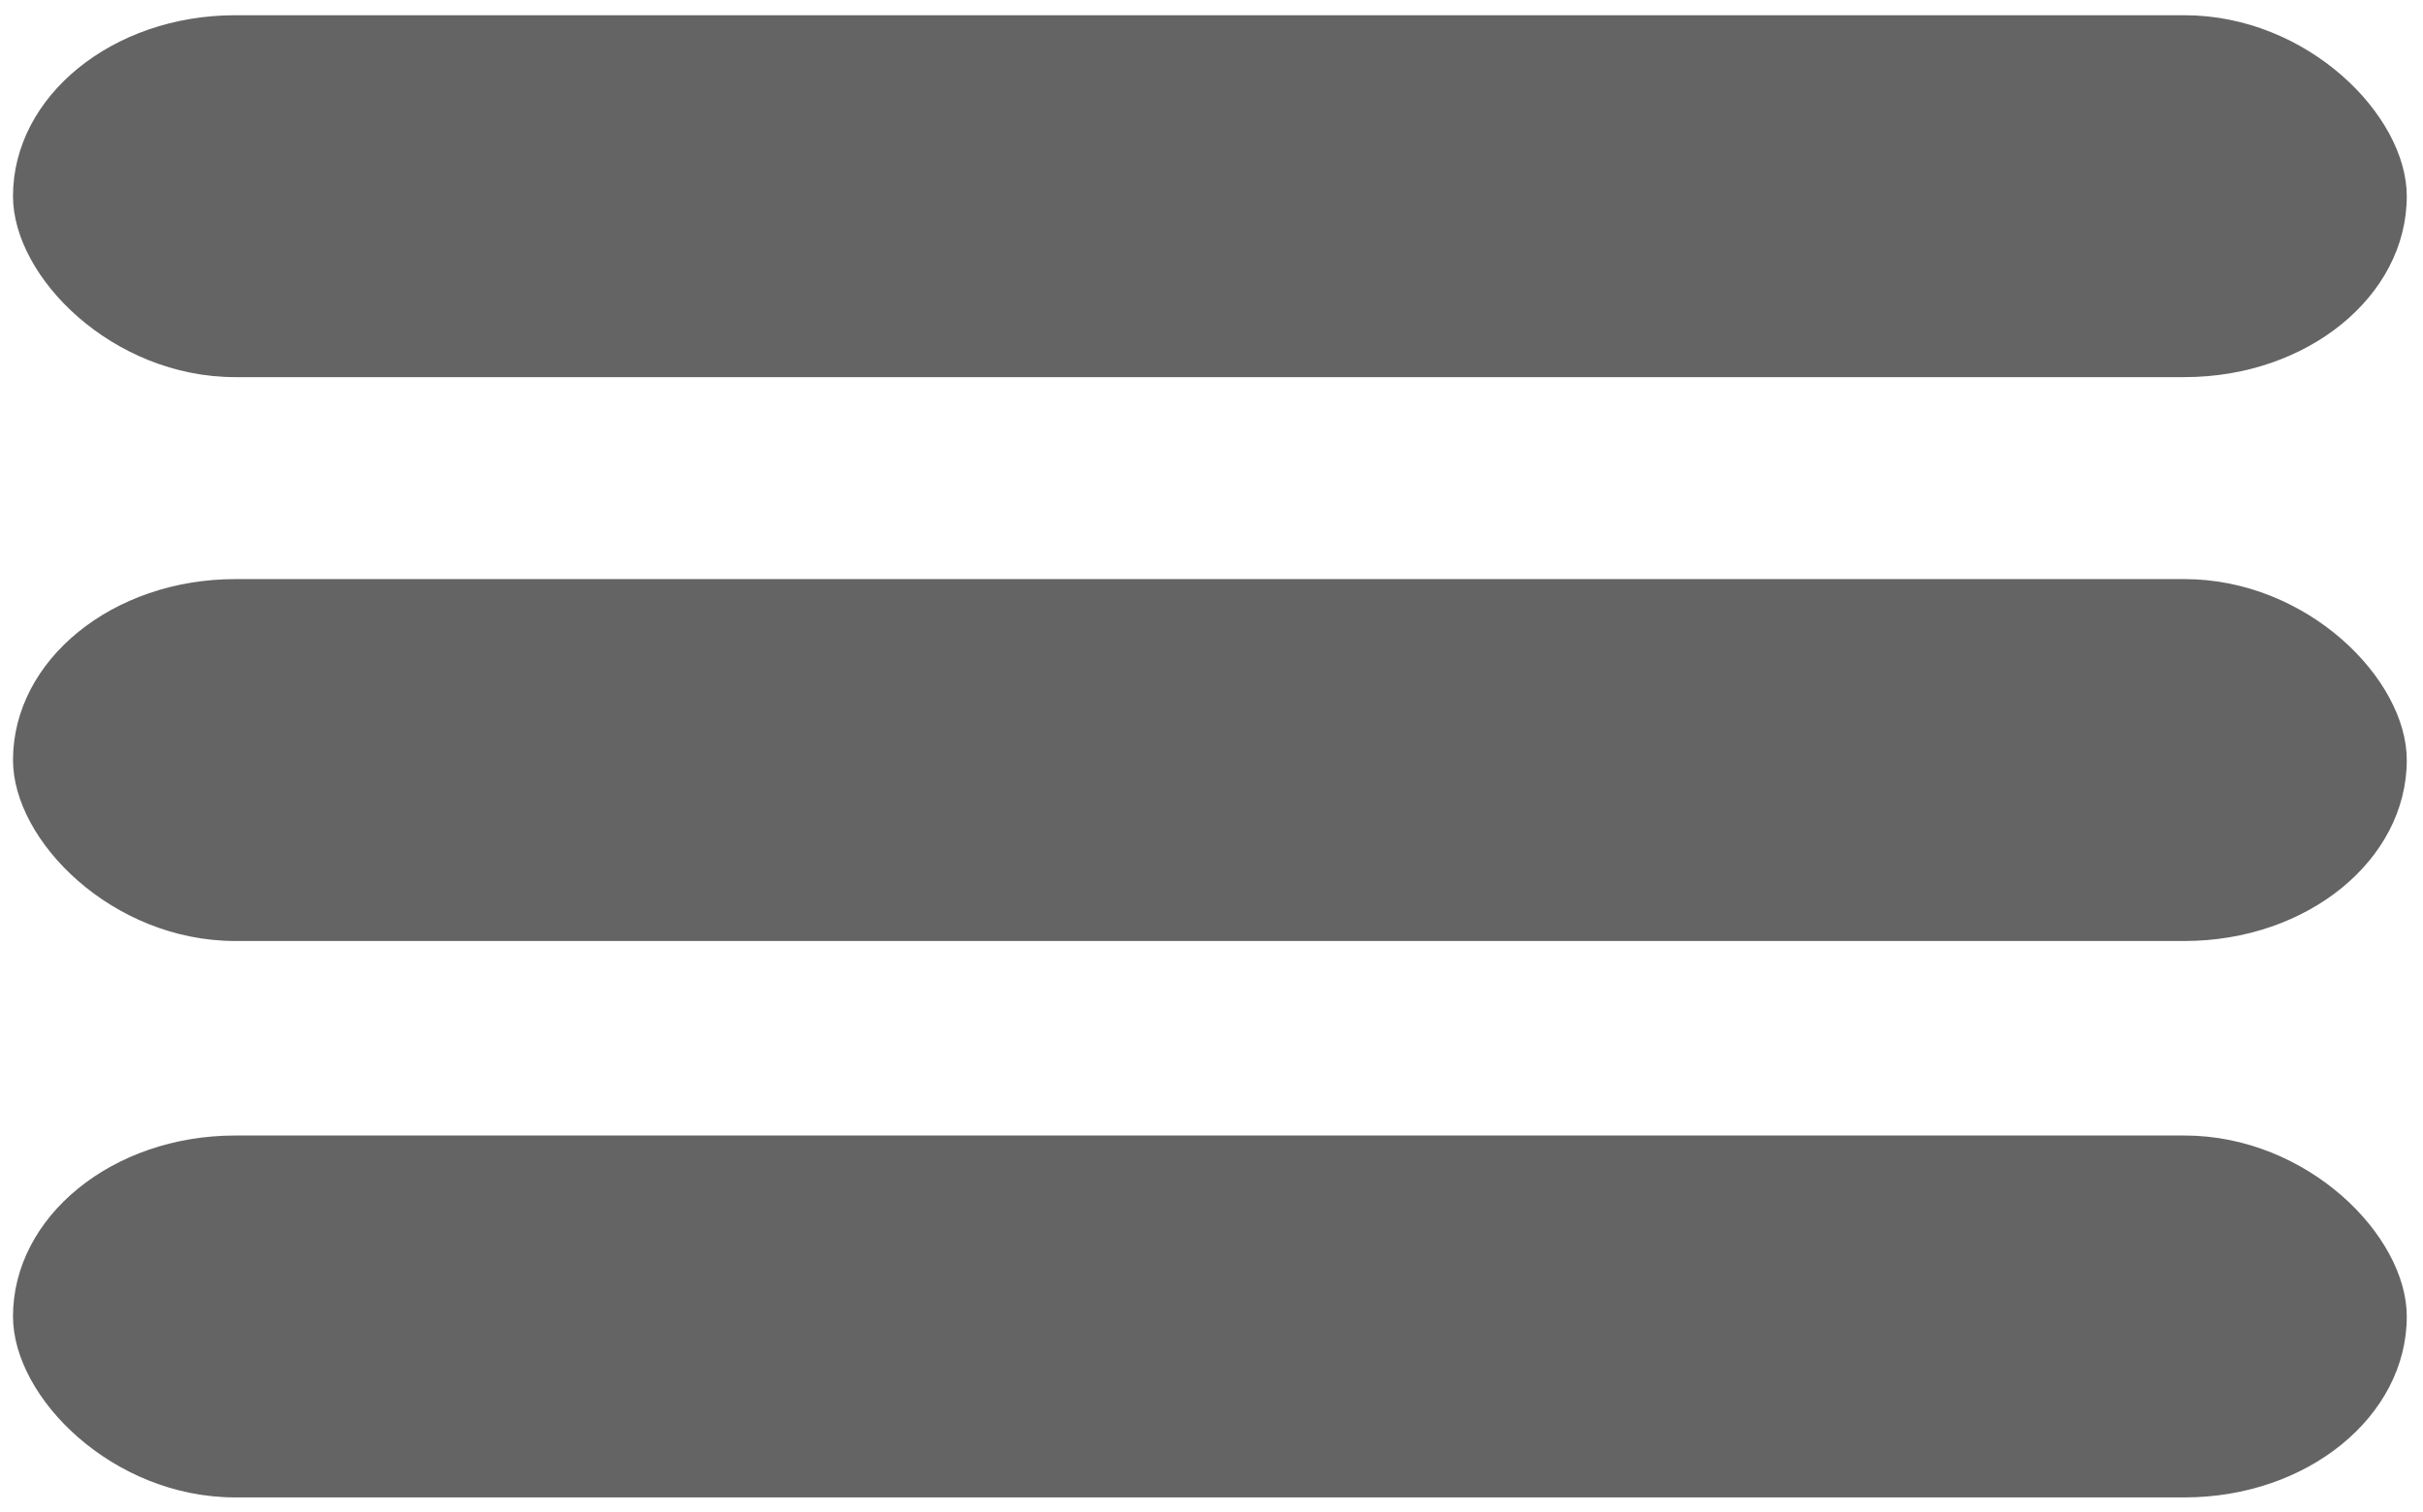 <svg width="21.8" height="13.6" xmlns="http://www.w3.org/2000/svg" xmlns:svg="http://www.w3.org/2000/svg">
 <!-- Created with SVG-edit - http://svg-edit.googlecode.com/ -->
 <g>
  <title>Layer 1</title>
  <rect fill="#646464" stroke-width="0" stroke-dasharray="null" stroke-linejoin="null" stroke-linecap="null" x="0.117" y="0.137" width="21.537" height="3.256" id="svg_5" rx="2" ry="2" stroke="#000000"/>
  <rect fill="#646464" stroke-width="0" stroke-dasharray="null" stroke-linejoin="null" stroke-linecap="null" x="0.117" y="5.21" width="21.537" height="3.256" rx="2" ry="2" stroke="#000000" id="svg_3"/>
  <rect fill="#646464" stroke-width="0" stroke-dasharray="null" stroke-linejoin="null" stroke-linecap="null" x="0.117" y="10.216" width="21.537" height="3.256" rx="2" ry="2" stroke="#000000" id="svg_4"/>
 </g>
</svg>